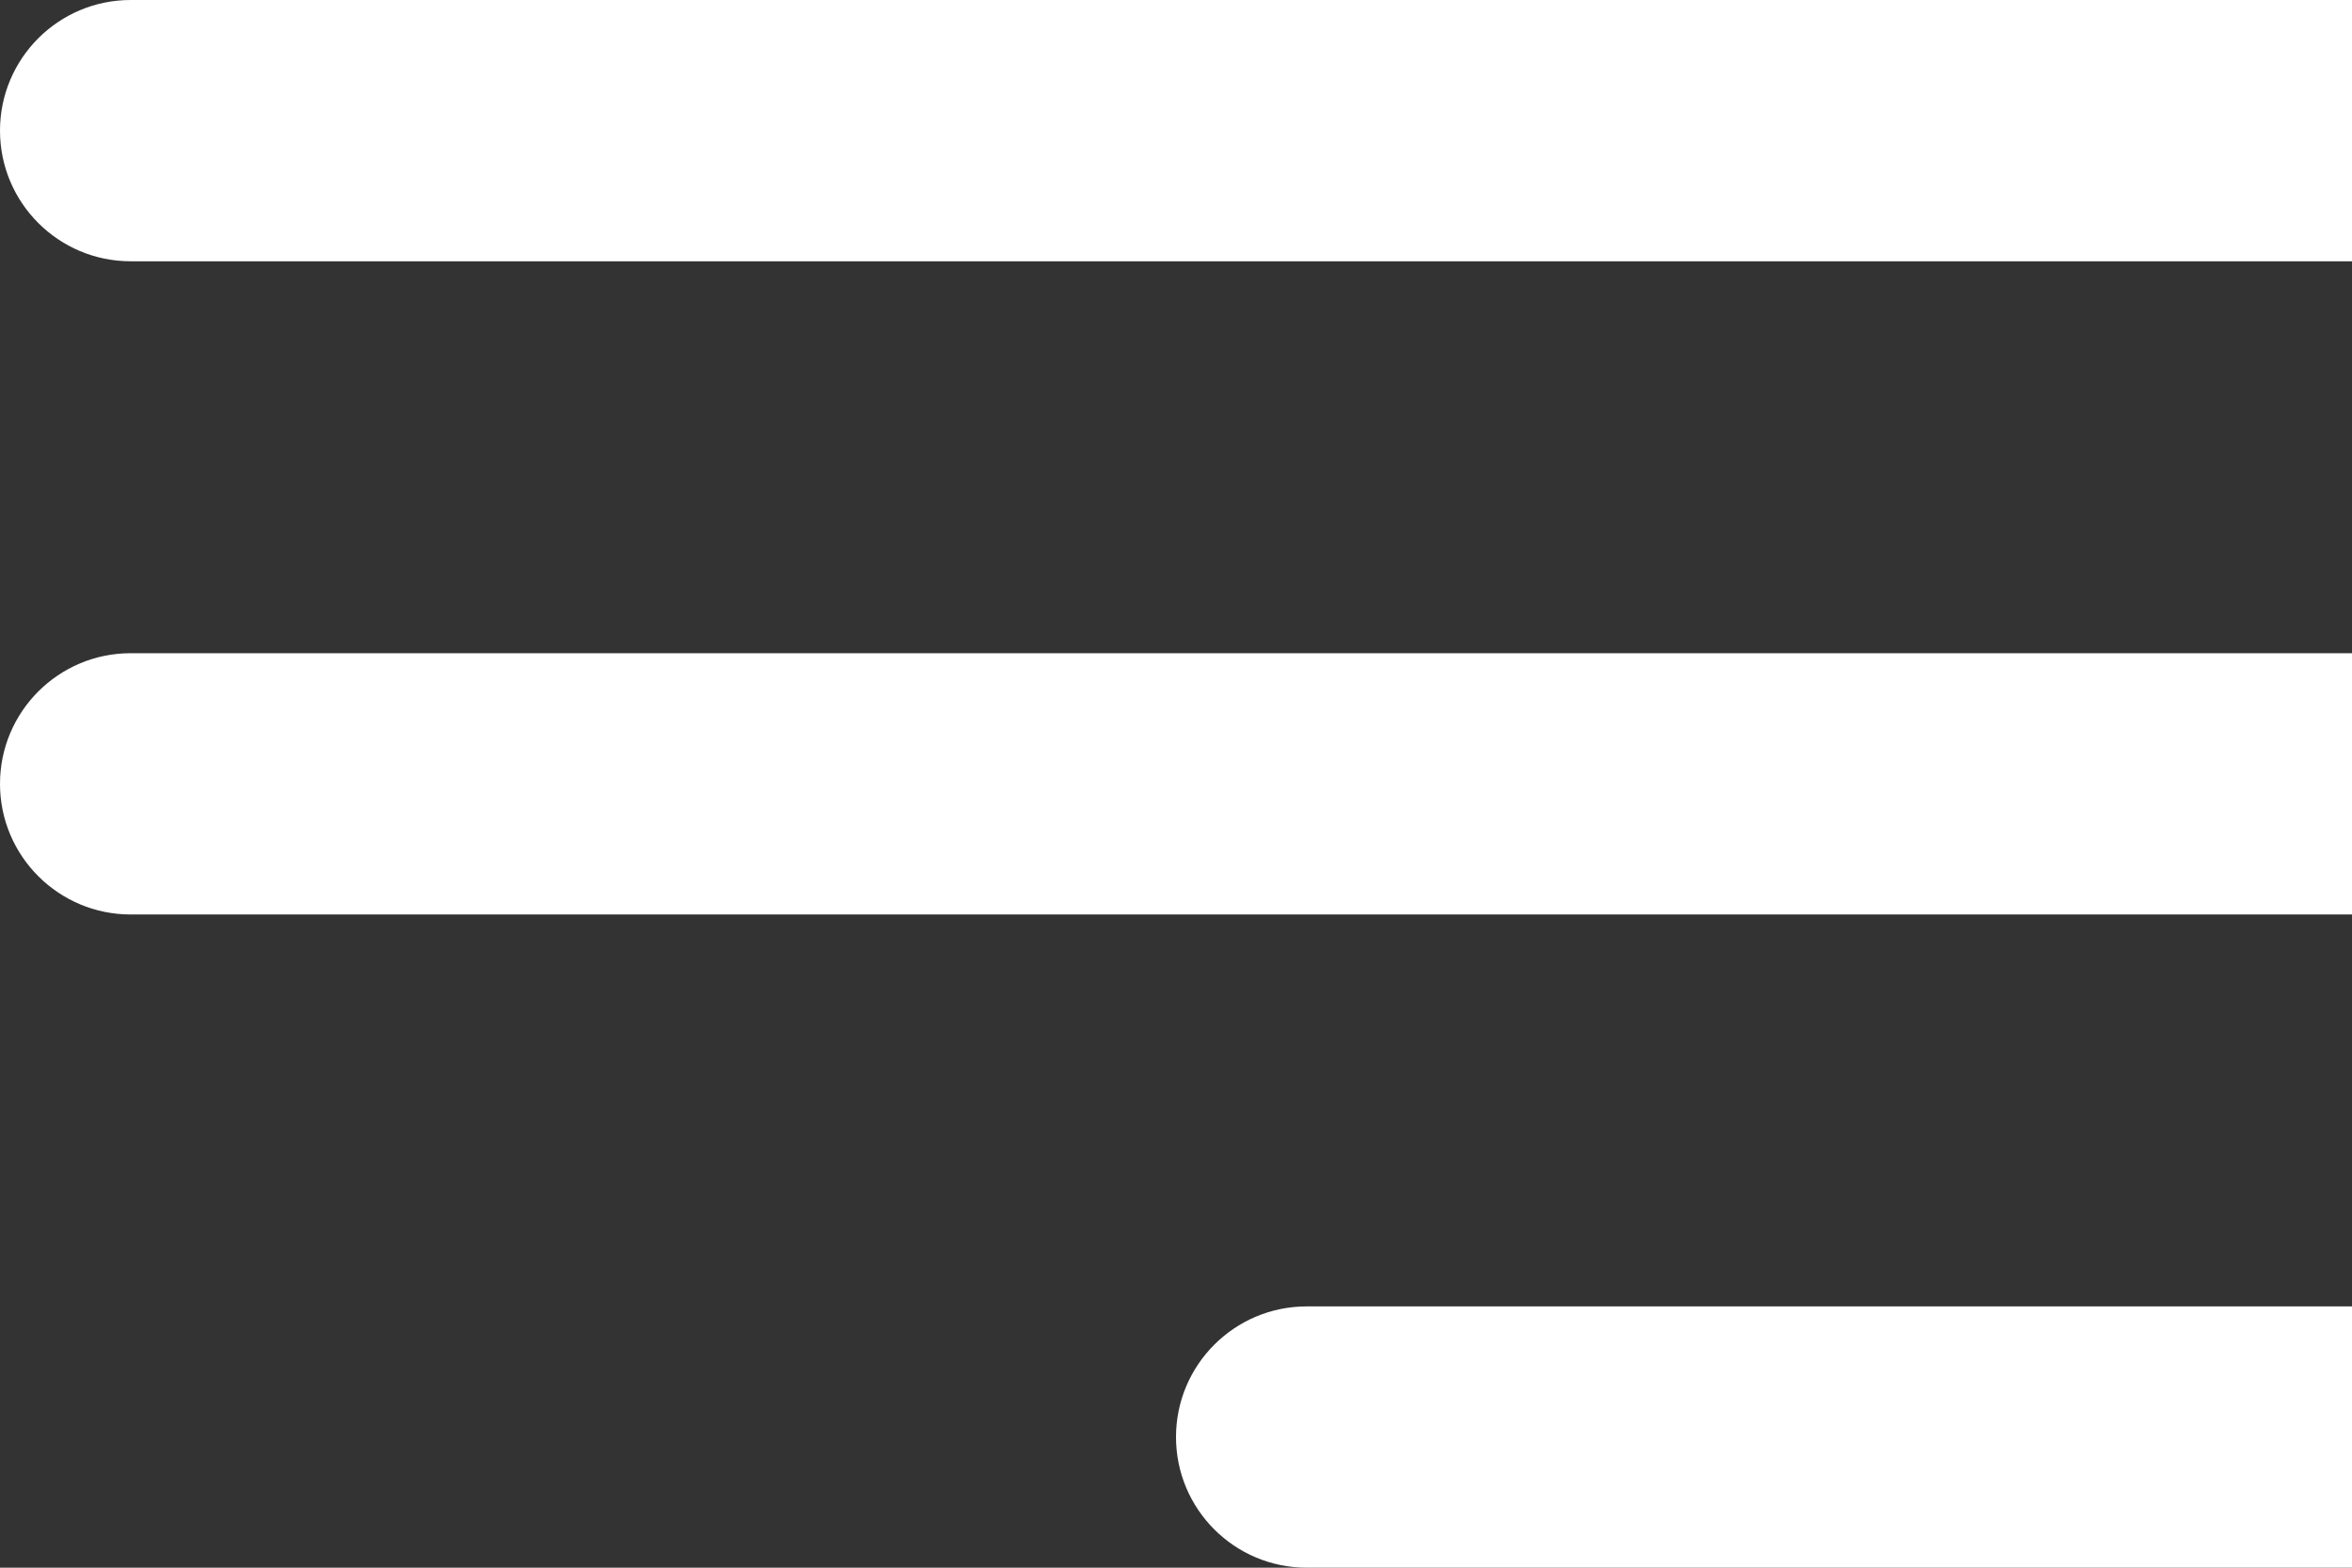 <svg width="18" height="12" viewBox="0 0 18 12" fill="none" xmlns="http://www.w3.org/2000/svg">
<rect x="0" y="0" width="18" height="12" fill="#333333" stroke="none"/>
<path d="M18 12H10C9.448 12 9 11.552 9 11V11C9 10.448 9.448 10 10 10H18V12ZM18 7H1C0.448 7 0 6.552 0 6V6C0 5.448 0.448 5 1 5H18V7ZM18 2H1C0.448 2 0 1.552 0 1V1C0 0.448 0.448 0 1 0H18V2Z" fill="white"/>
</svg>
